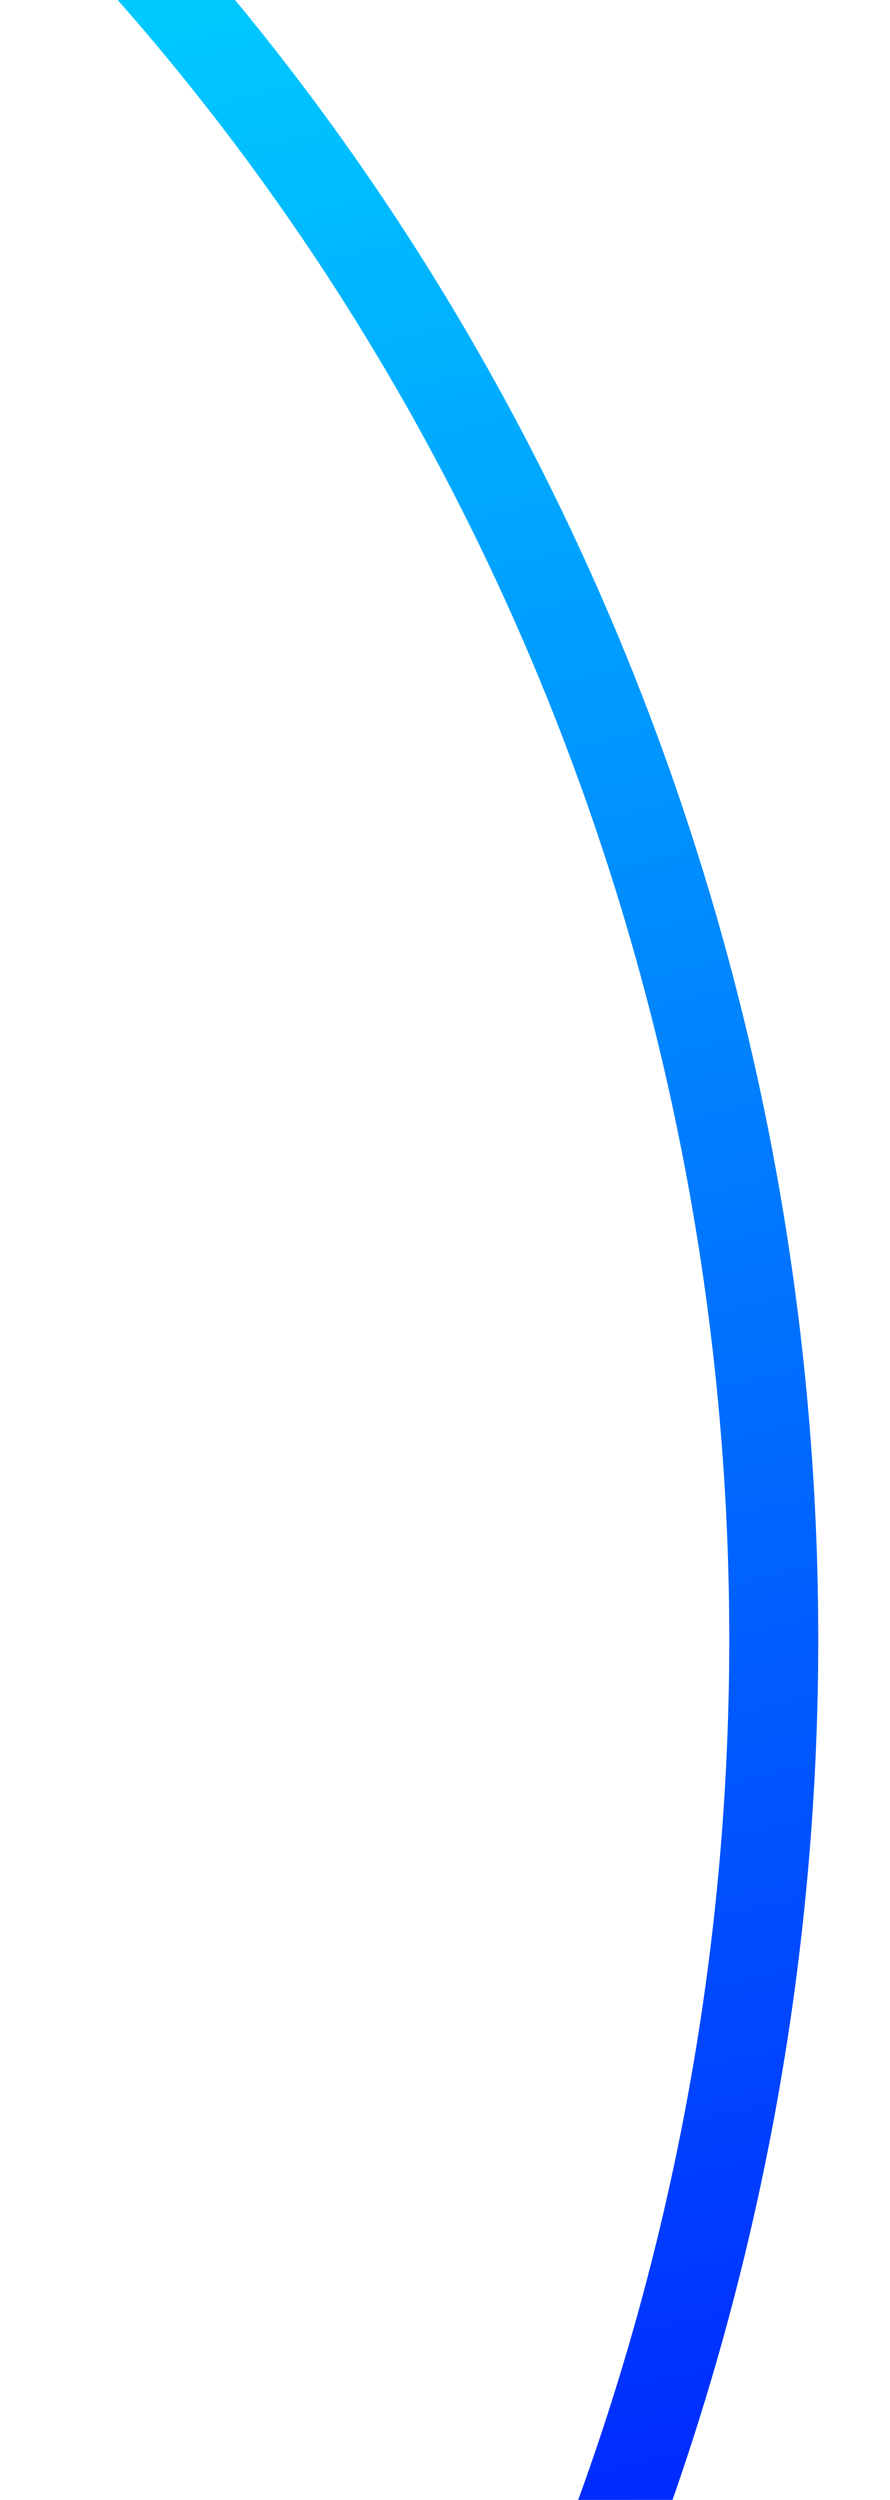 <?xml version="1.0" encoding="UTF-8" standalone="no"?>
<!-- Created with Inkscape (http://www.inkscape.org/) -->

<svg
   width="400"
   height="1122.52"
   viewBox="0 0 105.833 297"
   version="1.1"
   id="svg1"
   xmlns:xlink="http://www.w3.org/1999/xlink"
   xmlns="http://www.w3.org/2000/svg"
   xmlns:svg="http://www.w3.org/2000/svg">
  <defs
     id="defs1">
    <linearGradient
       id="linearGradient2">
      <stop
         style="stop-color:#00e0ff;stop-opacity:1;"
         offset="0"
         id="stop2" />
      <stop
         style="stop-color:#0001ff;stop-opacity:1;"
         offset="1"
         id="stop3" />
    </linearGradient>
    <linearGradient
       xlink:href="#linearGradient2"
       id="linearGradient3"
       x1="26.888"
       y1="-66.707"
       x2="369.711"
       y2="-119.294"
       gradientUnits="userSpaceOnUse"
       gradientTransform="matrix(1.231,0,0,1.175,-68.153,104.363)" />
  </defs>
  <g
     id="layer1">
    <path
       style="fill:none;stroke:url(#linearGradient3);stroke-width:10.583;stroke-linecap:square;stroke-dasharray:none"
       id="path1"
       d="M -4.542,-16.385 A 292.212,279.048 0 0 1 307.483,-53.1"
       transform="matrix(0.062,0.998,-0.998,0.068,0,0)" />
  </g>
</svg>
